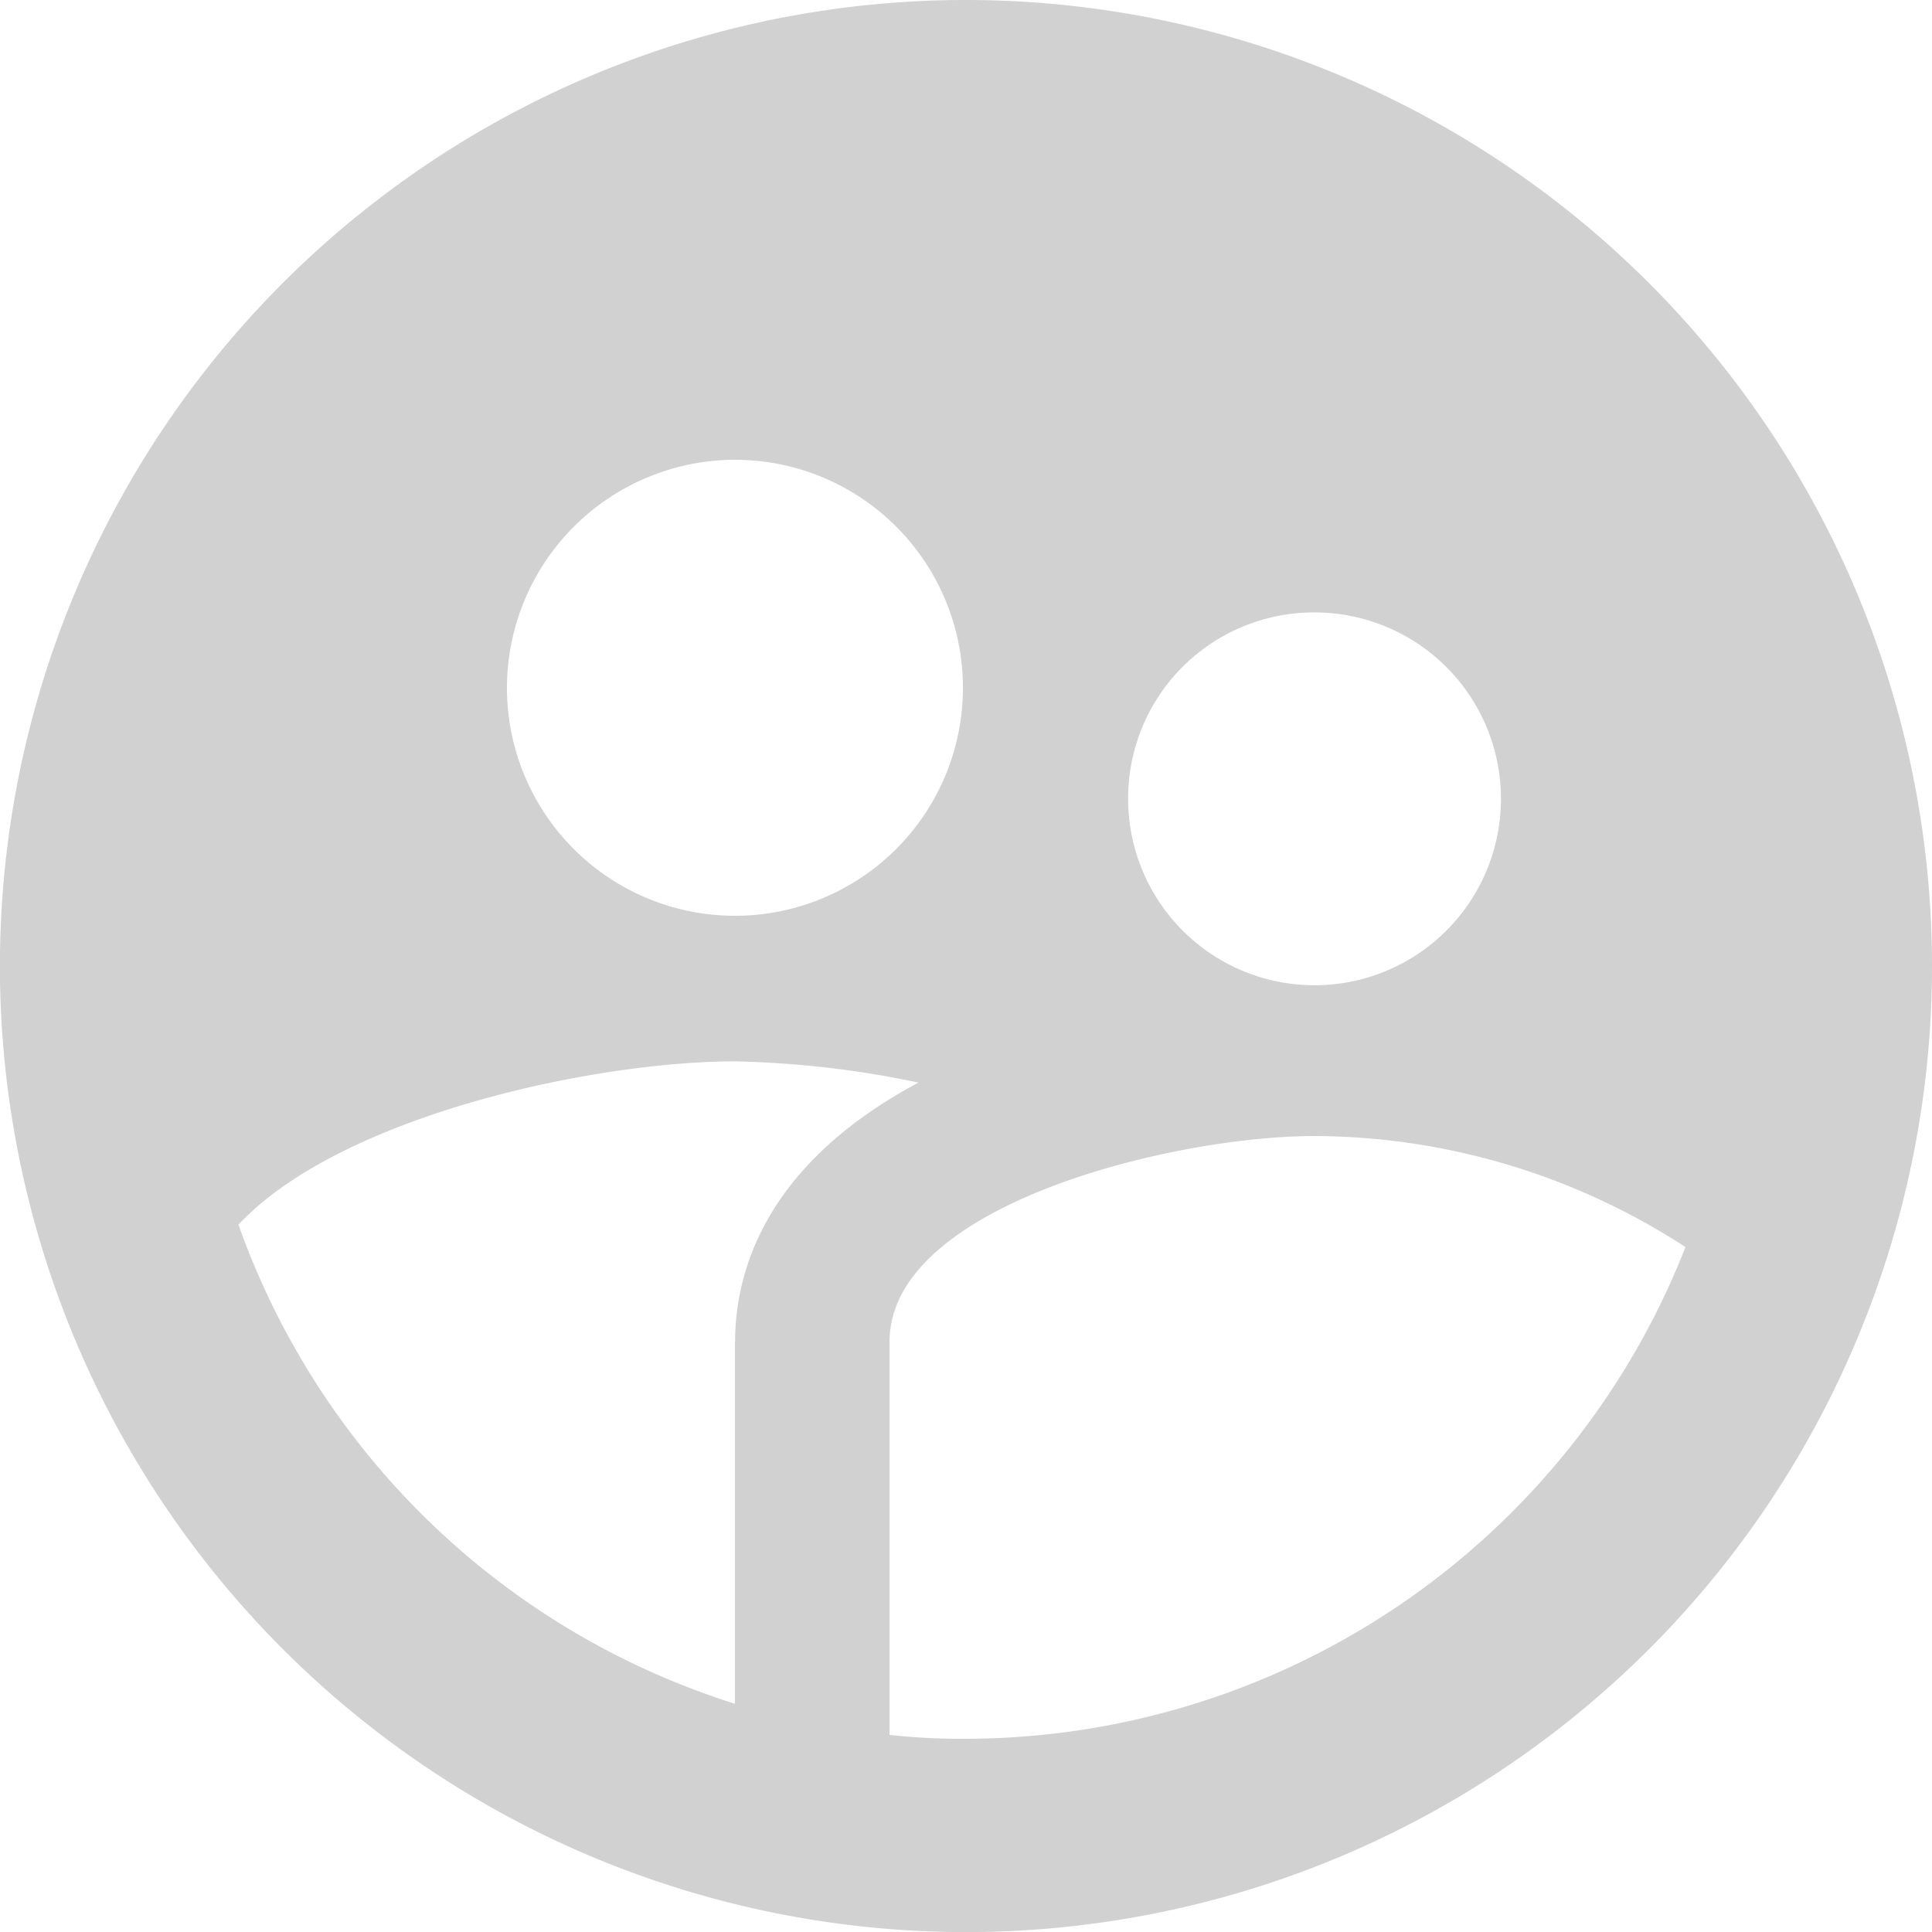 <svg id="sign" xmlns="http://www.w3.org/2000/svg" width="24.947" height="24.947" viewBox="0 0 24.947 24.947">
  <path id="Path_9" data-name="Path 9" d="M18.474,6A12.474,12.474,0,1,0,30.947,18.474,12.478,12.478,0,0,0,18.474,6Zm4.5,7.908a2.407,2.407,0,1,1-2.407,2.407A2.4,2.4,0,0,1,22.977,13.908Zm-7.484-1.971a2.944,2.944,0,1,1-2.944,2.944A2.949,2.949,0,0,1,15.492,11.937Zm0,11.388V28a9.987,9.987,0,0,1-6.411-6.187c1.31-1.4,4.578-2.108,6.411-2.108a12.688,12.688,0,0,1,2.37.274C15.817,21.068,15.492,22.5,15.492,23.326Zm2.981,5.127a8.545,8.545,0,0,1-.985-.05V23.326c0-1.771,3.667-2.657,5.488-2.657a8.843,8.843,0,0,1,4.79,1.434,10,10,0,0,1-9.293,6.349Z" transform="translate(-6 -6)" fill="#d1d1d1" fill-rule="evenodd"/>
</svg>
